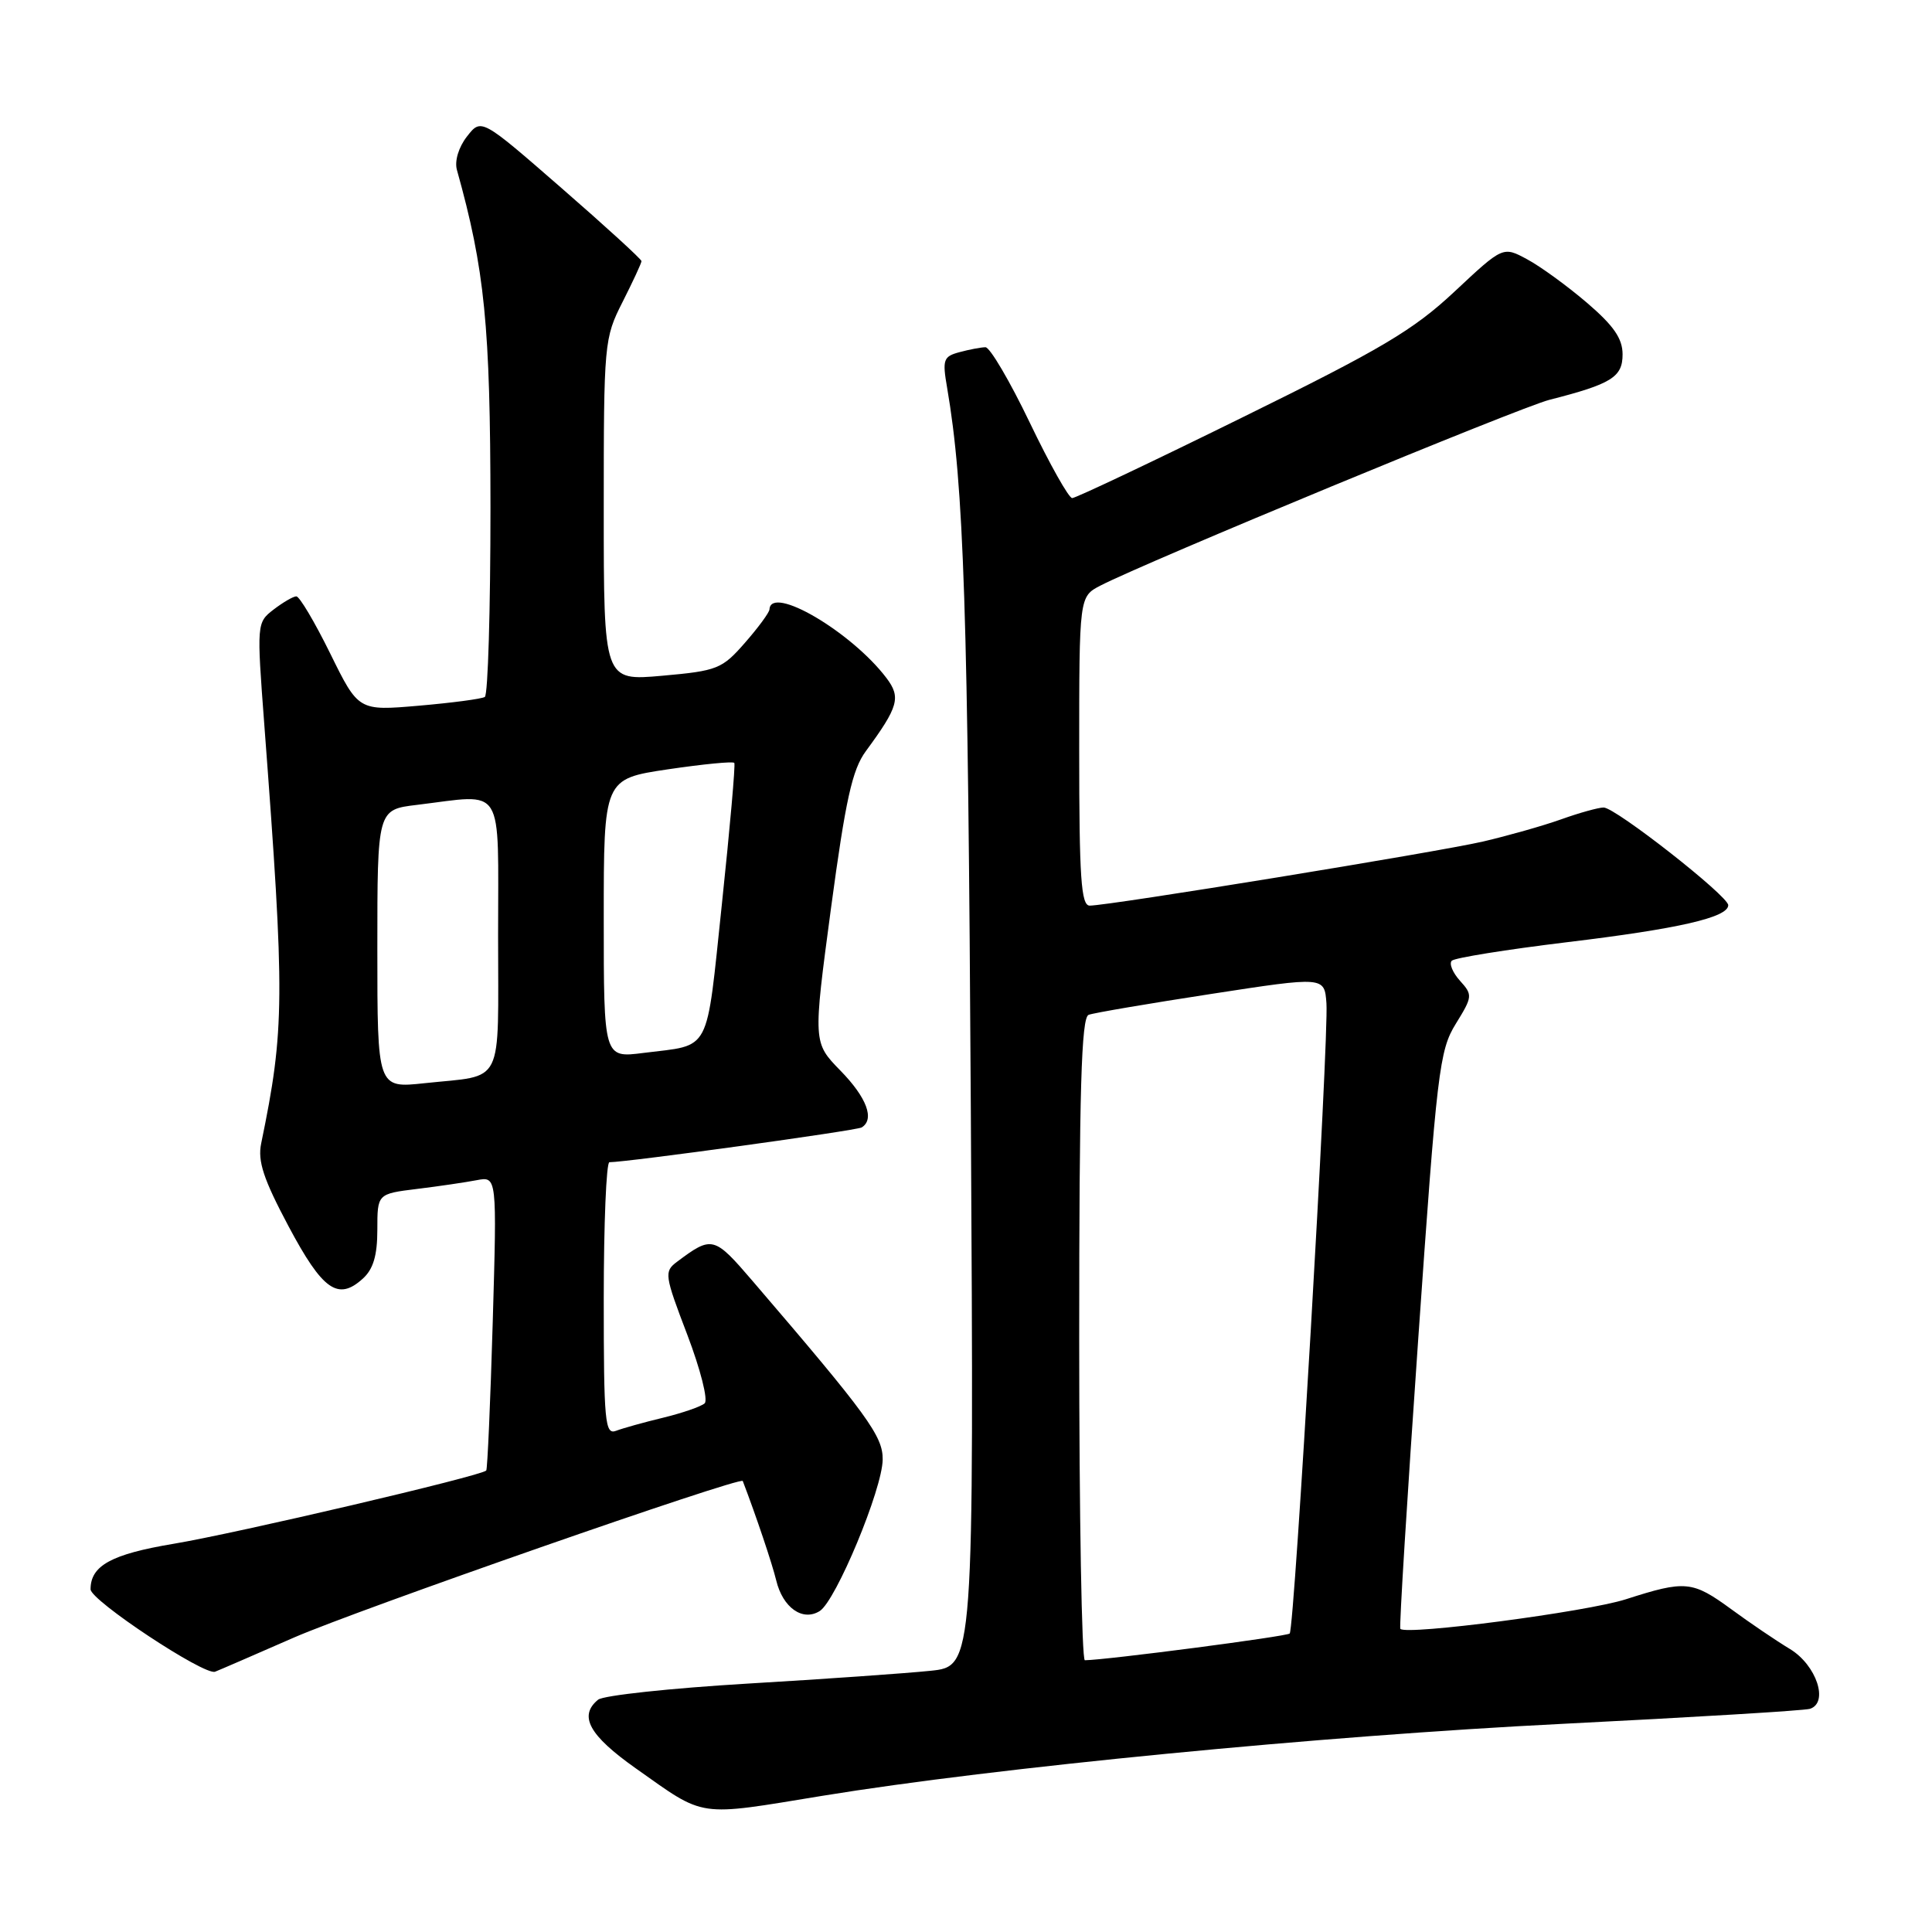<?xml version="1.0" encoding="UTF-8" standalone="no"?>
<!DOCTYPE svg PUBLIC "-//W3C//DTD SVG 1.1//EN" "http://www.w3.org/Graphics/SVG/1.1/DTD/svg11.dtd" >
<svg xmlns="http://www.w3.org/2000/svg" xmlns:xlink="http://www.w3.org/1999/xlink" version="1.1" viewBox="0 0 256 256">
 <g >
 <path fill="currentColor"
d=" M 109.00 237.95 C 131.83 234.22 175.10 230.01 207.00 228.42 C 224.32 227.55 239.09 226.66 239.82 226.43 C 242.35 225.62 240.70 220.65 237.19 218.51 C 235.36 217.41 231.87 215.04 229.43 213.25 C 224.24 209.46 223.35 209.37 215.44 211.91 C 210.24 213.58 186.30 216.72 185.55 215.83 C 185.39 215.65 186.46 198.38 187.92 177.46 C 190.40 141.87 190.72 139.18 192.90 135.66 C 195.13 132.05 195.15 131.83 193.45 129.95 C 192.48 128.87 191.99 127.68 192.37 127.30 C 192.75 126.92 199.61 125.82 207.61 124.85 C 222.43 123.07 229.00 121.56 229.00 119.94 C 229.00 118.72 214.05 107.00 212.49 107.00 C 211.81 107.00 209.28 107.70 206.88 108.56 C 204.47 109.42 199.80 110.74 196.50 111.51 C 190.43 112.91 146.94 120.00 144.39 120.00 C 143.25 120.00 143.00 116.31 143.00 99.53 C 143.00 79.05 143.00 79.05 145.82 77.59 C 151.90 74.45 201.34 53.99 205.30 52.98 C 213.54 50.88 215.00 49.97 215.00 46.96 C 215.00 44.85 213.82 43.15 210.27 40.11 C 207.66 37.88 204.10 35.29 202.34 34.35 C 199.15 32.63 199.15 32.63 192.73 38.64 C 187.27 43.75 183.05 46.25 164.60 55.32 C 152.67 61.20 142.53 66.00 142.07 66.00 C 141.62 66.00 139.09 61.50 136.45 56.00 C 133.81 50.50 131.17 46.01 130.58 46.01 C 129.98 46.02 128.44 46.31 127.15 46.66 C 125.00 47.23 124.85 47.65 125.50 51.39 C 127.73 64.41 128.26 80.60 128.64 147.15 C 129.06 220.80 129.06 220.80 123.28 221.39 C 120.10 221.72 109.17 222.49 99.00 223.09 C 88.83 223.70 79.94 224.65 79.25 225.22 C 76.64 227.36 78.05 229.94 84.25 234.32 C 93.58 240.91 92.19 240.70 109.00 237.95 Z  M 38.89 217.01 C 47.22 213.36 98.16 195.59 98.42 196.24 C 100.18 200.84 102.31 207.17 102.85 209.40 C 103.72 213.03 106.36 214.89 108.62 213.47 C 110.77 212.11 116.92 197.32 116.96 193.40 C 117.00 190.30 114.98 187.53 99.74 169.76 C 94.61 163.78 94.36 163.71 89.70 167.20 C 87.98 168.49 88.05 168.95 91.07 176.86 C 92.81 181.43 93.85 185.51 93.37 185.95 C 92.89 186.38 90.42 187.23 87.88 187.85 C 85.34 188.46 82.52 189.25 81.63 189.59 C 80.16 190.15 80.00 188.43 80.00 172.11 C 80.00 162.15 80.34 154.00 80.75 154.00 C 83.17 153.99 113.49 149.81 114.18 149.39 C 115.93 148.31 114.85 145.43 111.36 141.86 C 107.73 138.14 107.73 138.14 110.11 120.35 C 112.05 105.95 112.92 101.99 114.73 99.53 C 119.06 93.64 119.40 92.41 117.46 89.84 C 112.82 83.72 102.13 77.44 101.96 80.75 C 101.94 81.16 100.48 83.15 98.71 85.17 C 95.68 88.64 95.06 88.89 87.75 89.54 C 80.00 90.23 80.00 90.23 80.00 67.58 C 80.00 45.41 80.05 44.83 82.50 40.00 C 83.87 37.29 85.00 34.86 85.00 34.60 C 85.00 34.35 80.22 29.98 74.38 24.90 C 63.77 15.66 63.77 15.66 61.88 18.08 C 60.77 19.50 60.22 21.33 60.54 22.50 C 64.24 35.73 64.97 43.11 64.99 67.19 C 64.99 80.77 64.66 92.09 64.24 92.35 C 63.82 92.61 59.89 93.13 55.49 93.51 C 47.50 94.20 47.50 94.20 43.76 86.60 C 41.70 82.42 39.68 79.01 39.26 79.02 C 38.84 79.03 37.49 79.82 36.25 80.77 C 34.02 82.49 34.01 82.62 35.02 96.00 C 37.76 132.29 37.73 136.36 34.61 151.50 C 34.12 153.85 34.91 156.24 38.24 162.50 C 42.75 170.97 44.79 172.41 48.07 169.43 C 49.46 168.18 50.00 166.36 50.00 162.94 C 50.00 158.19 50.00 158.19 55.25 157.54 C 58.14 157.19 61.70 156.66 63.17 156.38 C 65.85 155.87 65.85 155.87 65.29 175.19 C 64.98 185.81 64.59 194.66 64.43 194.85 C 63.83 195.56 31.29 203.18 23.00 204.56 C 14.76 205.94 12.00 207.45 12.00 210.59 C 12.00 212.07 27.10 222.06 28.50 221.51 C 29.05 221.30 33.73 219.27 38.89 217.01 Z  M 143.00 177.47 C 143.00 144.36 143.28 134.83 144.25 134.47 C 144.94 134.21 152.25 132.97 160.50 131.70 C 175.50 129.39 175.50 129.39 175.76 132.94 C 176.09 137.54 171.53 215.81 170.89 216.45 C 170.50 216.84 146.60 219.96 143.75 219.99 C 143.34 220.00 143.00 200.86 143.00 177.47 Z  M 50.00 125.74 C 50.00 107.28 50.00 107.28 55.25 106.65 C 67.01 105.23 66.00 103.60 66.00 123.93 C 66.00 144.29 66.95 142.38 56.25 143.53 C 50.00 144.20 50.00 144.20 50.00 125.74 Z  M 80.00 121.70 C 80.00 103.21 80.00 103.21 88.50 101.94 C 93.18 101.25 97.14 100.86 97.30 101.09 C 97.46 101.31 96.72 109.70 95.66 119.73 C 93.52 139.94 94.34 138.37 85.25 139.52 C 80.00 140.19 80.00 140.19 80.00 121.70 Z "/>
</g>
</svg>